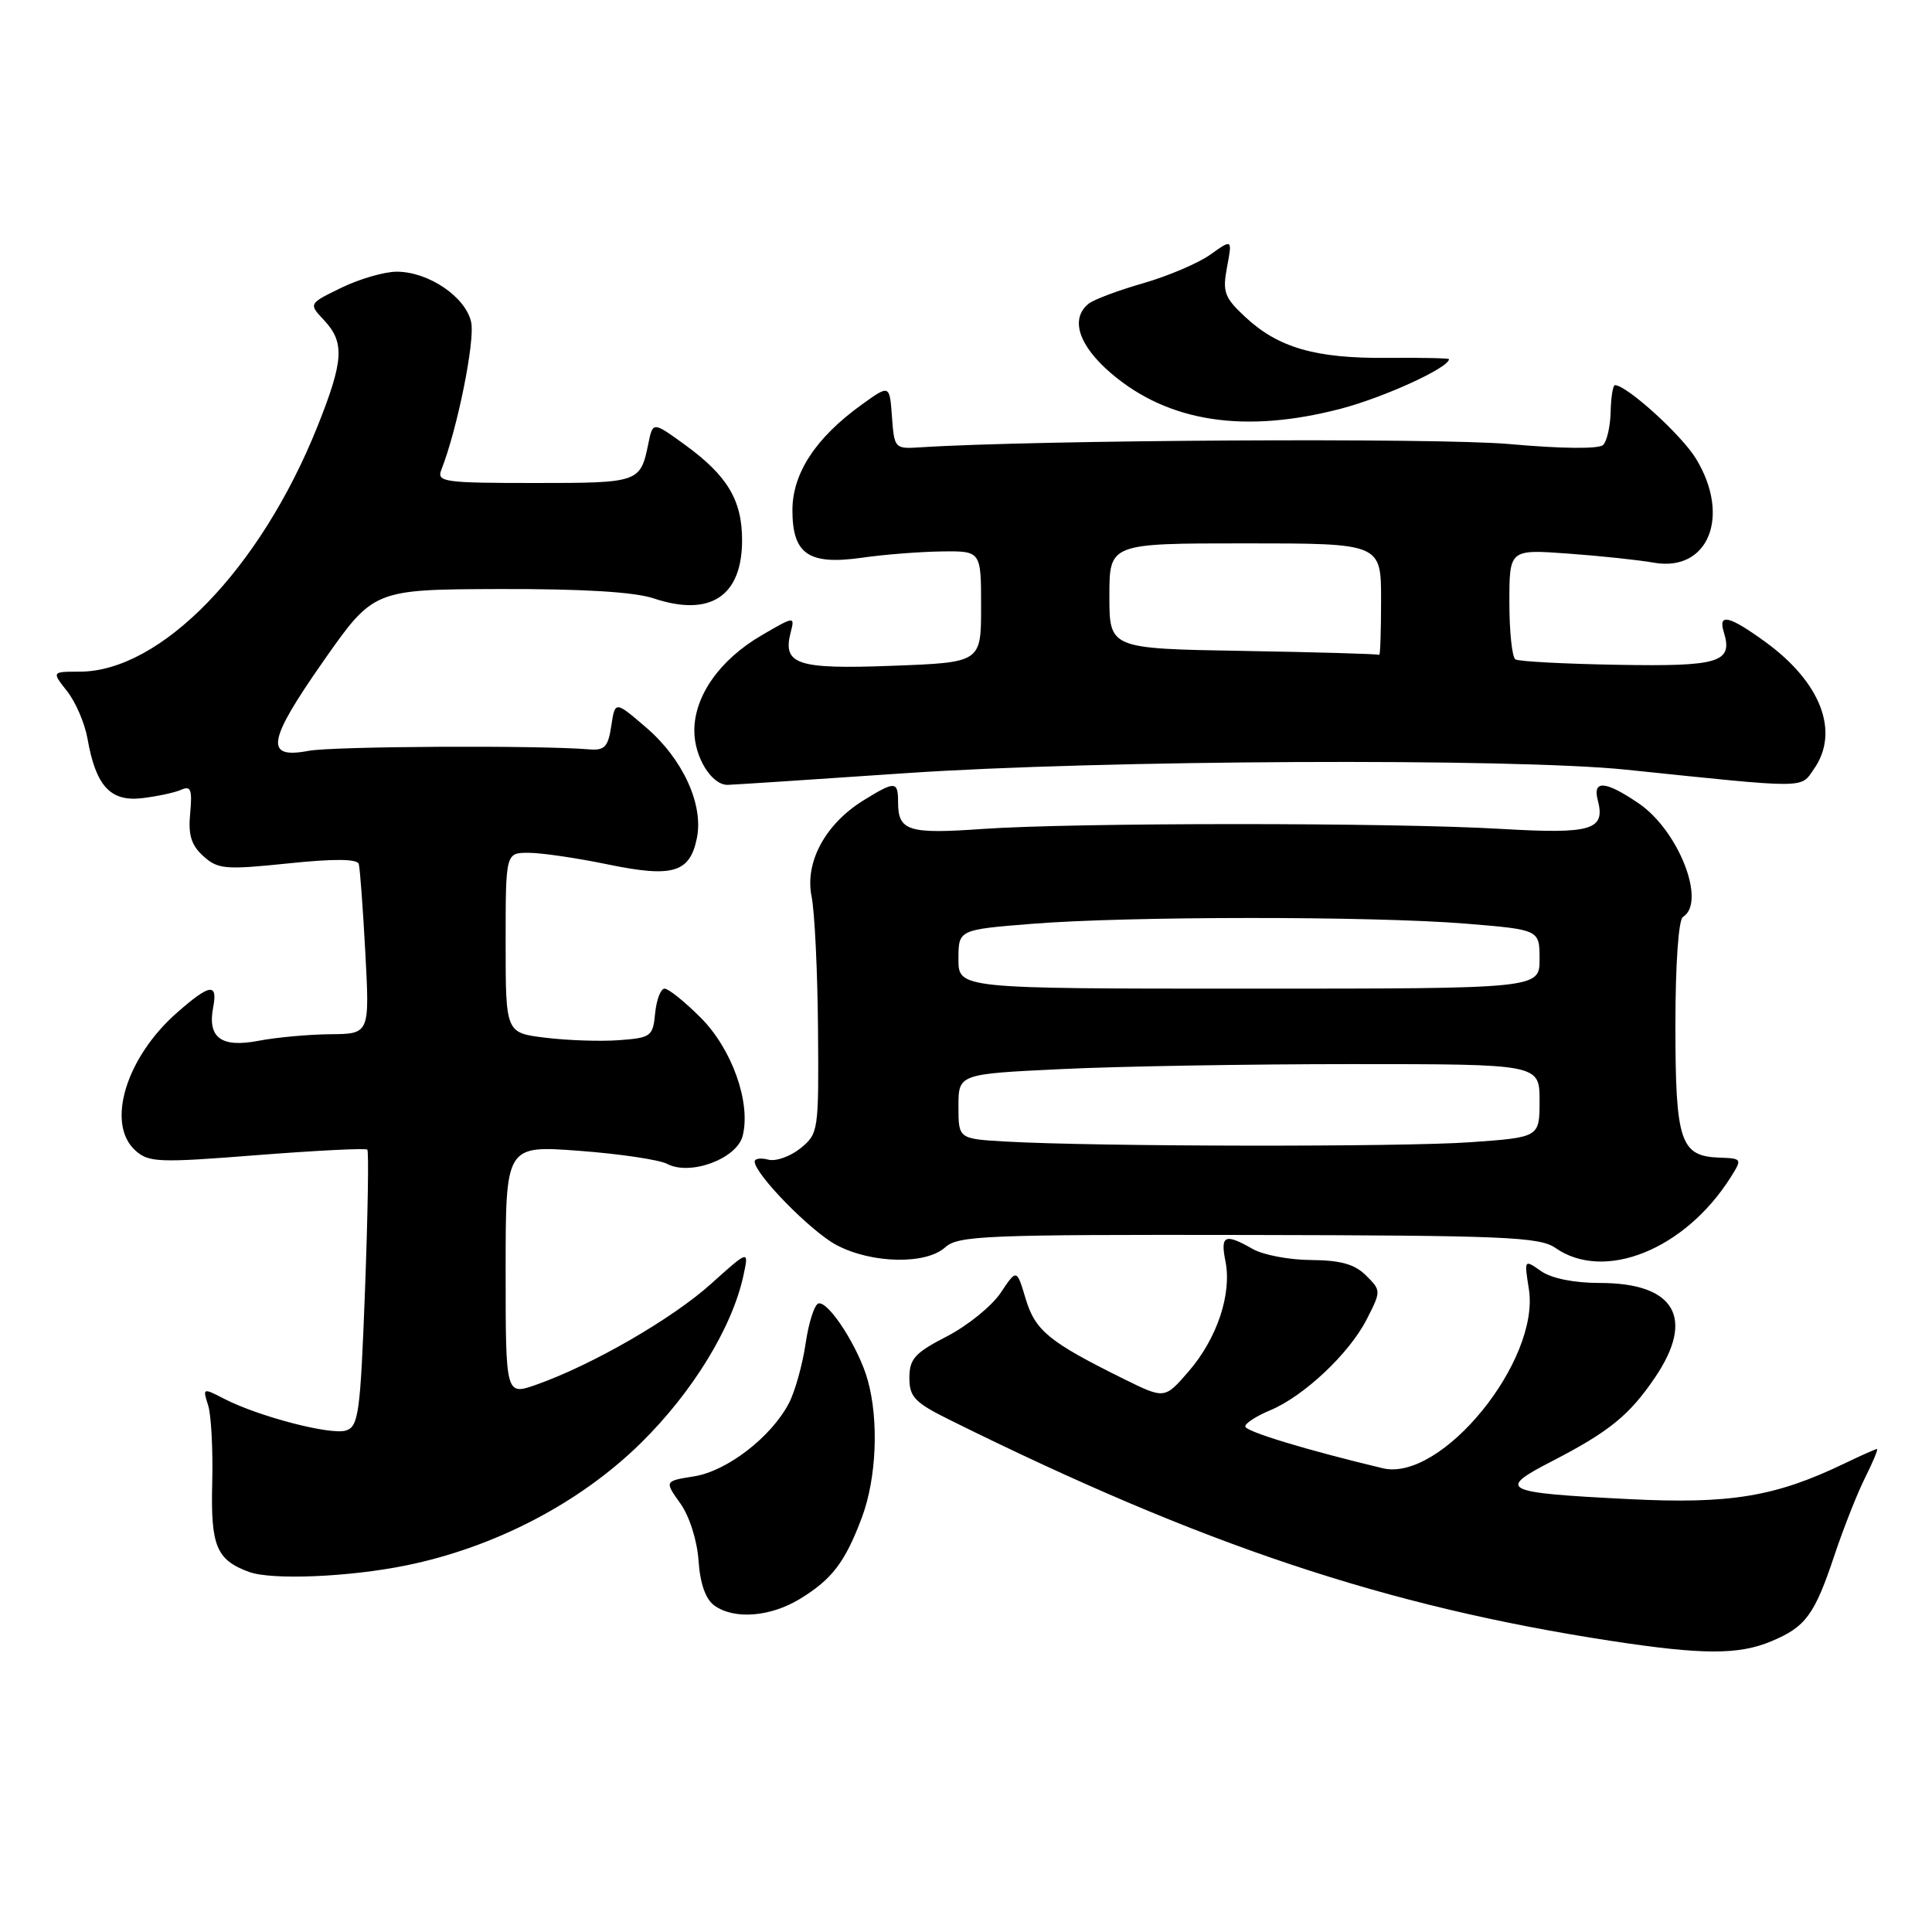 <?xml version="1.0" encoding="UTF-8" standalone="no"?>
<!DOCTYPE svg PUBLIC "-//W3C//DTD SVG 1.1//EN" "http://www.w3.org/Graphics/SVG/1.1/DTD/svg11.dtd" >
<svg xmlns="http://www.w3.org/2000/svg" xmlns:xlink="http://www.w3.org/1999/xlink" version="1.1" viewBox="0 0 256 256">
 <g >
 <path fill="currentColor"
d=" M 234.68 217.49 C 239.28 215.57 240.44 213.99 243.10 206.00 C 244.30 202.43 246.12 197.81 247.16 195.75 C 248.19 193.69 248.89 192.00 248.71 192.00 C 248.53 192.00 246.60 192.86 244.44 193.90 C 235.27 198.32 229.26 199.32 215.84 198.64 C 198.97 197.79 198.25 197.43 205.70 193.59 C 213.23 189.70 215.91 187.52 219.30 182.52 C 224.64 174.64 221.93 170.00 212.00 170.00 C 208.57 170.00 205.59 169.40 204.20 168.43 C 201.96 166.86 201.96 166.87 202.58 170.79 C 204.10 180.31 190.98 196.41 183.22 194.55 C 173.10 192.13 165.00 189.67 165.00 189.01 C 165.00 188.59 166.46 187.64 168.24 186.90 C 172.74 185.04 178.77 179.37 181.09 174.83 C 183.02 171.05 183.01 171.01 181.01 169.01 C 179.52 167.52 177.65 166.99 173.75 166.96 C 170.86 166.95 167.38 166.29 166.00 165.50 C 162.30 163.39 161.68 163.67 162.38 167.13 C 163.24 171.46 161.27 177.36 157.50 181.72 C 154.32 185.39 154.32 185.39 148.91 182.72 C 139.01 177.82 137.18 176.33 135.91 172.11 C 134.72 168.12 134.72 168.12 132.59 171.31 C 131.42 173.06 128.22 175.65 125.48 177.07 C 121.22 179.26 120.50 180.06 120.50 182.57 C 120.50 185.13 121.20 185.85 126.00 188.22 C 159.34 204.74 183.66 212.86 213.50 217.43 C 225.57 219.28 230.37 219.29 234.68 217.49 Z  M 106.00 211.86 C 110.26 209.26 111.98 207.00 114.21 201.06 C 116.14 195.89 116.47 188.23 114.98 182.88 C 113.79 178.60 109.82 172.41 108.46 172.71 C 107.93 172.83 107.16 175.21 106.75 178.01 C 106.34 180.81 105.35 184.36 104.55 185.90 C 102.24 190.37 96.37 194.92 91.99 195.62 C 88.04 196.25 88.04 196.25 90.14 199.20 C 91.36 200.90 92.37 204.11 92.56 206.79 C 92.76 209.79 93.49 211.89 94.63 212.72 C 97.24 214.63 102.05 214.27 106.00 211.86 Z  M 53.79 207.43 C 65.55 205.04 76.84 199.16 84.94 191.19 C 91.78 184.45 97.01 175.91 98.50 169.05 C 99.25 165.59 99.25 165.59 94.20 170.13 C 89.07 174.75 78.44 180.88 71.06 183.48 C 67.00 184.91 67.00 184.91 67.00 168.34 C 67.00 151.76 67.00 151.76 76.75 152.49 C 82.11 152.89 87.35 153.67 88.40 154.22 C 91.45 155.84 97.65 153.54 98.41 150.50 C 99.52 146.09 96.99 138.99 92.84 134.84 C 90.73 132.73 88.58 131.00 88.06 131.00 C 87.55 131.00 86.99 132.46 86.81 134.25 C 86.52 137.33 86.27 137.52 82.00 137.83 C 79.53 138.01 75.14 137.86 72.25 137.50 C 67.00 136.86 67.00 136.86 67.00 124.93 C 67.00 113.00 67.00 113.00 70.04 113.00 C 71.72 113.00 76.44 113.69 80.54 114.54 C 89.17 116.32 91.42 115.65 92.35 111.01 C 93.23 106.58 90.46 100.55 85.63 96.41 C 81.50 92.86 81.50 92.86 81.00 96.18 C 80.57 99.00 80.12 99.47 78.00 99.29 C 71.42 98.74 44.08 98.88 40.89 99.49 C 35.03 100.60 35.41 98.24 42.82 87.65 C 49.50 78.11 49.50 78.11 66.12 78.05 C 77.19 78.02 84.04 78.43 86.62 79.29 C 94.12 81.79 98.33 79.01 98.33 71.57 C 98.33 66.27 96.37 63.00 90.72 58.91 C 86.51 55.86 86.51 55.86 85.91 58.77 C 84.85 63.95 84.71 64.00 70.83 64.00 C 58.81 64.00 57.84 63.86 58.48 62.25 C 60.59 56.91 62.97 45.13 62.43 42.68 C 61.69 39.33 56.79 36.01 52.57 36.00 C 50.95 36.00 47.66 36.95 45.25 38.12 C 40.88 40.24 40.88 40.24 42.94 42.43 C 45.70 45.37 45.54 47.81 42.06 56.52 C 34.49 75.41 21.30 89.00 10.53 89.00 C 6.85 89.00 6.85 89.00 8.90 91.60 C 10.03 93.03 11.23 95.84 11.59 97.85 C 12.69 104.15 14.62 106.26 18.84 105.76 C 20.85 105.52 23.19 105.02 24.03 104.64 C 25.28 104.08 25.49 104.64 25.20 107.75 C 24.92 110.63 25.34 111.99 26.94 113.44 C 28.86 115.18 29.83 115.27 38.14 114.41 C 44.25 113.77 47.34 113.80 47.54 114.48 C 47.70 115.04 48.09 120.34 48.41 126.25 C 48.98 137.00 48.98 137.00 43.74 137.04 C 40.86 137.07 36.59 137.46 34.26 137.91 C 29.33 138.86 27.48 137.51 28.24 133.51 C 28.88 130.20 27.82 130.35 23.48 134.16 C 16.68 140.12 14.02 148.90 17.93 152.44 C 19.70 154.04 21.01 154.09 34.07 153.06 C 41.89 152.45 48.45 152.12 48.67 152.33 C 48.88 152.54 48.74 160.87 48.37 170.84 C 47.75 187.26 47.52 189.02 45.84 189.55 C 43.82 190.19 34.23 187.69 29.67 185.33 C 26.88 183.89 26.84 183.91 27.57 186.18 C 27.99 187.45 28.23 192.12 28.12 196.55 C 27.91 204.85 28.67 206.70 33.00 208.29 C 35.99 209.39 46.25 208.97 53.79 207.43 Z  M 125.24 165.28 C 126.96 163.72 130.60 163.58 165.44 163.64 C 199.32 163.70 204.01 163.90 206.09 165.35 C 212.57 169.89 223.27 165.58 229.32 156.00 C 230.87 153.54 230.85 153.50 227.78 153.39 C 222.65 153.20 222.00 151.22 222.00 135.87 C 222.00 127.78 222.41 121.86 223.00 121.50 C 226.14 119.56 222.43 110.04 217.12 106.44 C 212.74 103.46 211.01 103.32 211.71 106.01 C 212.76 110.00 210.93 110.54 198.84 109.83 C 184.35 108.98 142.32 108.99 130.20 109.84 C 120.34 110.54 119.00 110.11 119.00 106.30 C 119.00 103.48 118.61 103.46 114.42 106.05 C 109.36 109.18 106.62 114.24 107.54 118.79 C 107.95 120.83 108.33 128.73 108.39 136.34 C 108.50 149.87 108.45 150.22 106.06 152.16 C 104.71 153.24 102.80 153.92 101.81 153.66 C 100.81 153.40 100.00 153.51 100.00 153.91 C 100.00 155.57 107.47 163.20 110.85 164.98 C 115.50 167.44 122.69 167.59 125.24 165.28 Z  M 120.00 102.45 C 145.74 100.69 200.39 100.43 215.50 101.99 C 239.79 104.51 238.53 104.51 240.35 101.91 C 243.81 96.97 241.29 90.40 233.88 85.03 C 229.12 81.58 227.63 81.23 228.41 83.75 C 229.66 87.77 227.85 88.33 214.39 88.09 C 207.35 87.97 201.24 87.65 200.80 87.37 C 200.36 87.10 200.00 83.71 200.00 79.84 C 200.00 72.79 200.00 72.79 207.75 73.35 C 212.01 73.66 217.14 74.20 219.15 74.56 C 226.36 75.82 229.37 68.42 224.74 60.80 C 222.85 57.67 215.63 51.11 214.00 51.03 C 213.72 51.02 213.47 52.59 213.42 54.53 C 213.38 56.47 212.93 58.46 212.42 58.96 C 211.87 59.51 206.91 59.46 200.00 58.84 C 190.50 57.99 137.28 58.29 122.00 59.27 C 118.55 59.50 118.50 59.44 118.19 55.23 C 117.88 50.95 117.88 50.95 114.19 53.61 C 108.10 57.99 105.00 62.71 105.00 67.60 C 105.00 73.44 107.15 74.90 114.22 73.90 C 117.12 73.48 121.86 73.11 124.75 73.07 C 130.00 73.00 130.00 73.00 130.00 80.39 C 130.00 87.78 130.00 87.78 118.25 88.22 C 105.58 88.70 103.65 88.06 104.78 83.75 C 105.33 81.64 105.25 81.65 100.92 84.18 C 95.38 87.41 92.00 92.20 92.00 96.82 C 92.00 100.30 94.27 104.00 96.40 104.00 C 97.01 103.99 107.62 103.30 120.00 102.45 Z  M 177.73 54.14 C 183.45 52.63 192.00 48.72 192.00 47.59 C 192.00 47.46 188.29 47.38 183.75 47.42 C 174.27 47.50 169.36 46.07 164.98 41.98 C 162.23 39.42 161.97 38.68 162.59 35.38 C 163.29 31.66 163.29 31.66 160.37 33.74 C 158.77 34.88 154.77 36.58 151.48 37.53 C 148.19 38.47 144.94 39.69 144.25 40.24 C 141.77 42.23 142.91 45.77 147.22 49.46 C 154.80 55.94 164.93 57.50 177.73 54.14 Z  M 133.25 151.26 C 127.00 150.90 127.00 150.90 127.00 146.61 C 127.00 142.31 127.00 142.31 140.66 141.66 C 148.17 141.29 165.50 141.00 179.16 141.00 C 204.00 141.00 204.00 141.00 204.00 145.85 C 204.00 150.70 204.00 150.70 194.85 151.35 C 185.74 152.00 145.17 151.94 133.25 151.26 Z  M 127.00 127.09 C 127.00 123.19 127.00 123.19 136.75 122.41 C 149.49 121.39 181.88 121.38 194.25 122.39 C 204.00 123.19 204.00 123.19 204.00 127.09 C 204.00 131.00 204.00 131.00 165.50 131.00 C 127.00 131.00 127.00 131.00 127.00 127.09 Z  M 164.75 86.25 C 147.00 85.95 147.00 85.95 147.00 78.98 C 147.00 72.00 147.00 72.00 165.00 72.00 C 183.00 72.00 183.00 72.00 183.00 79.50 C 183.00 83.62 182.89 86.90 182.75 86.77 C 182.61 86.65 174.51 86.42 164.75 86.25 Z "/>
</g>
</svg>